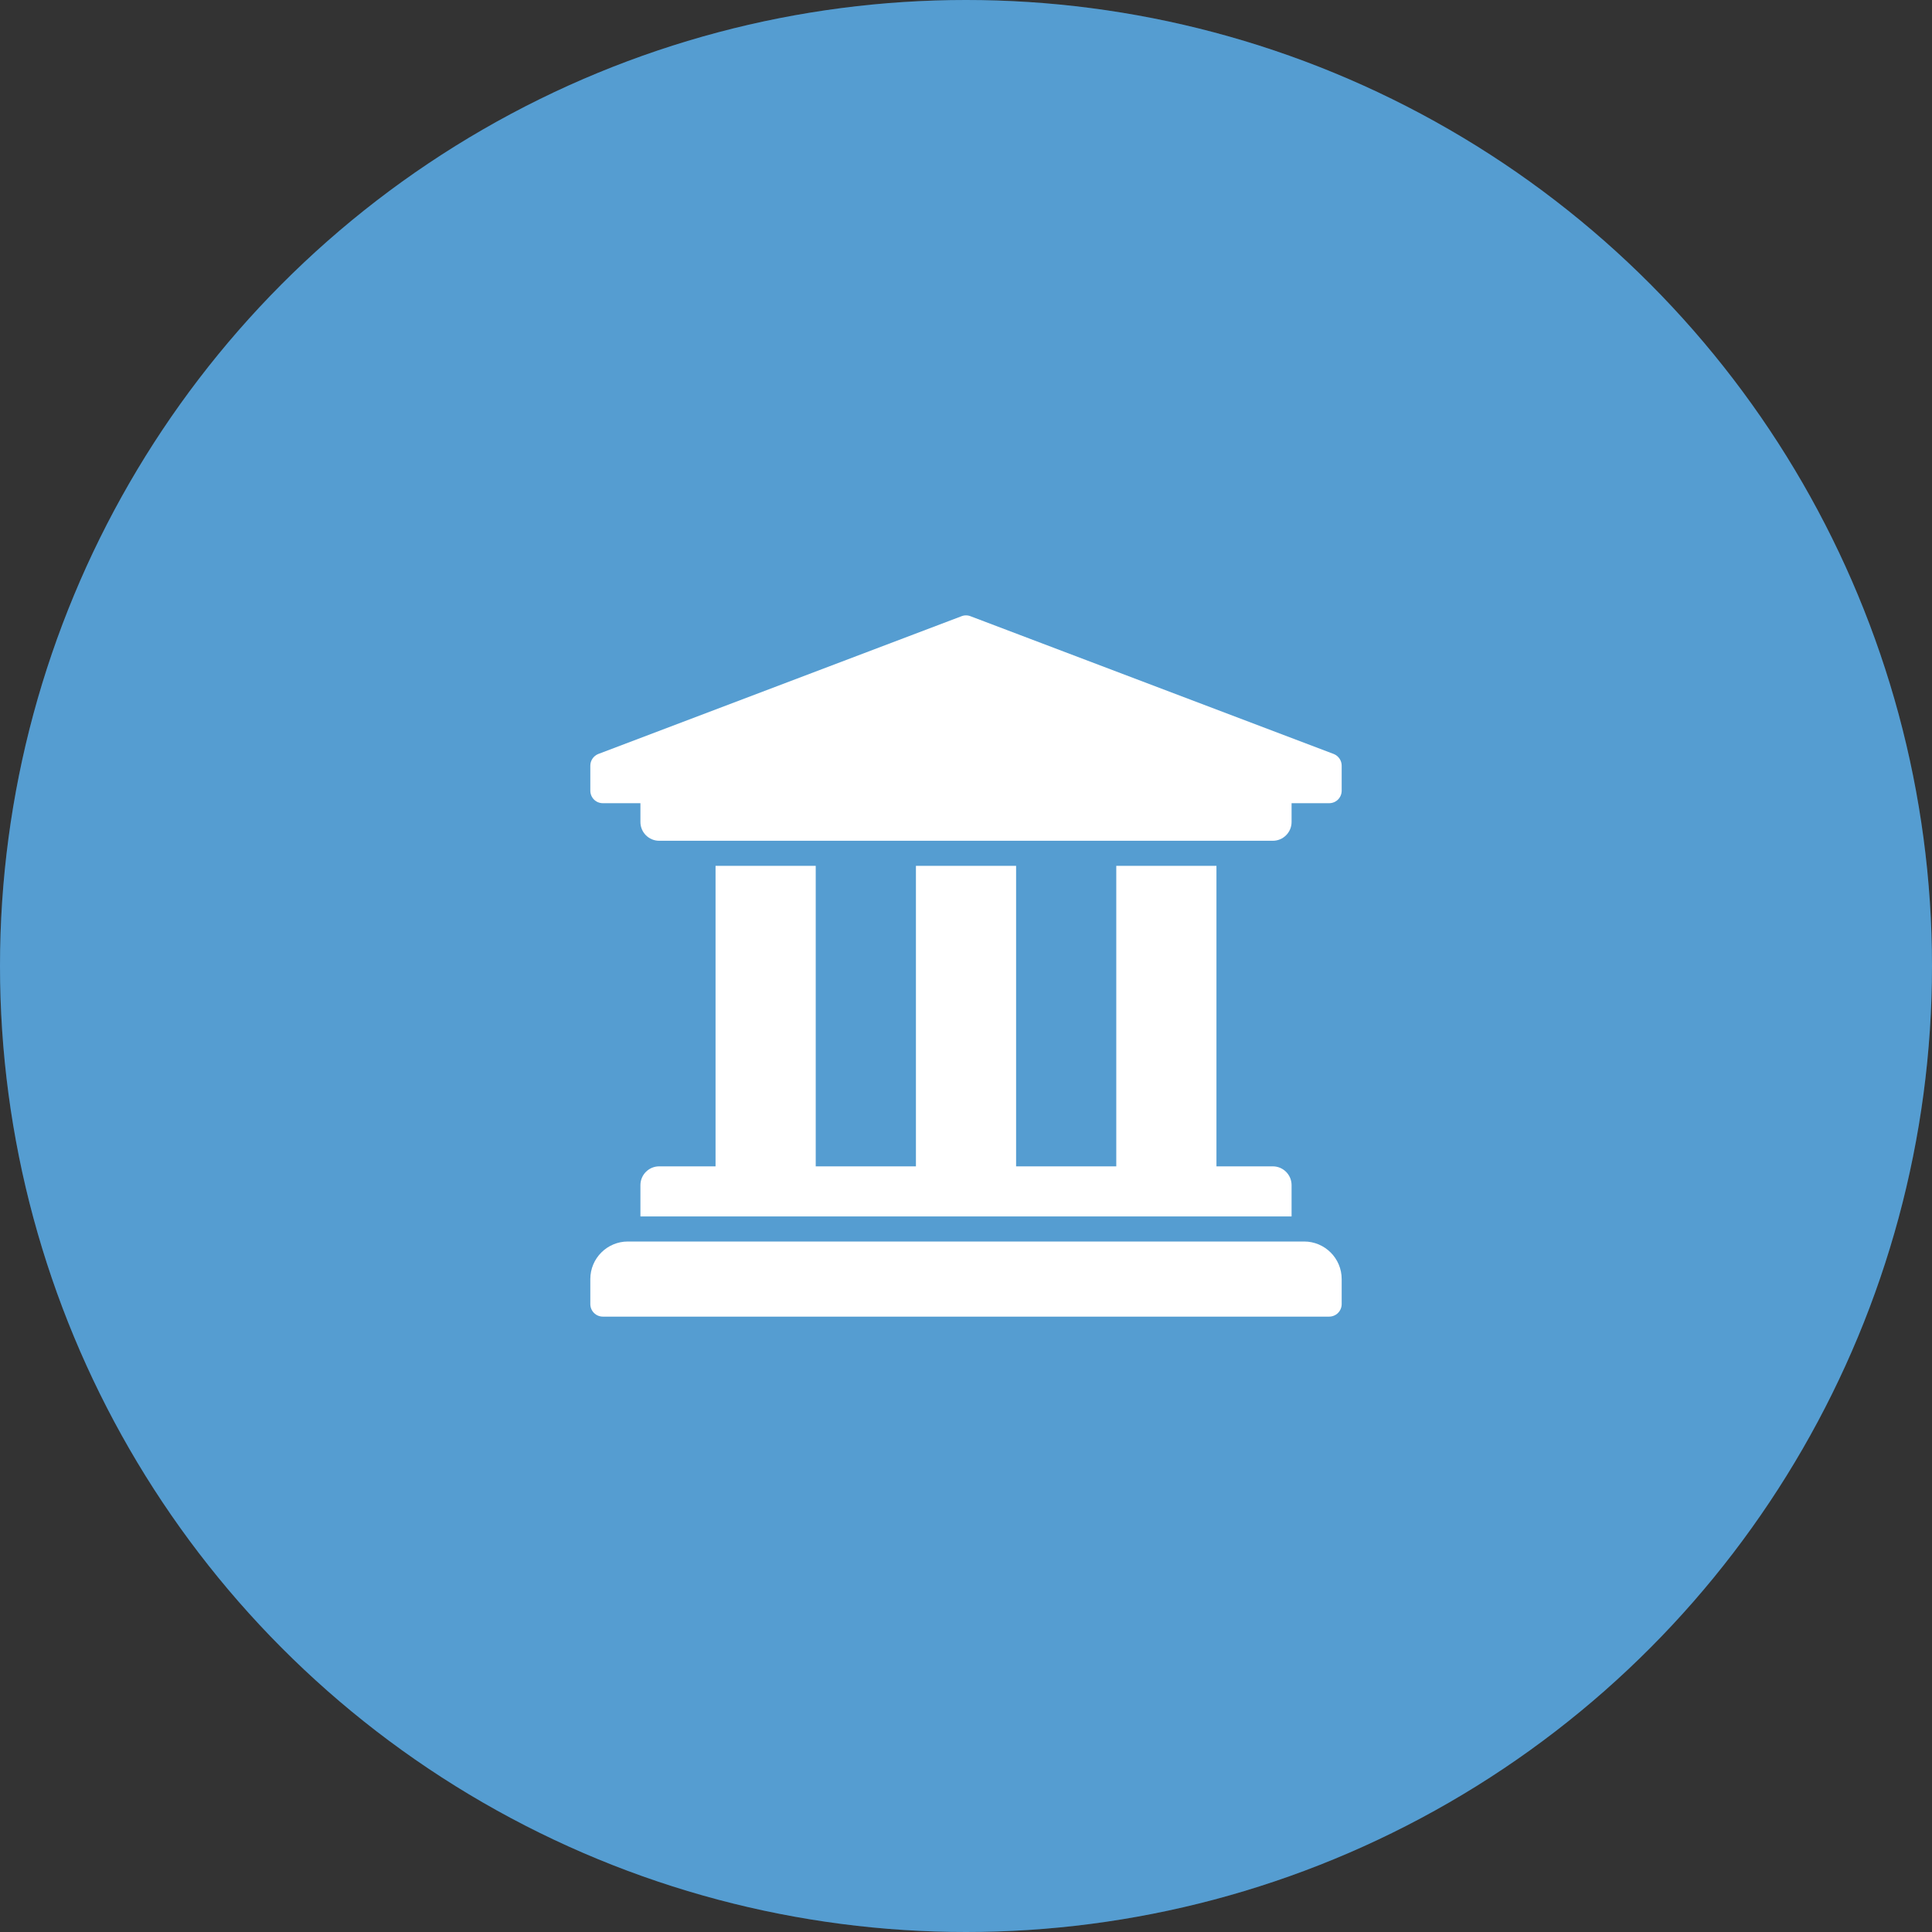 <svg width="60" height="60" viewBox="0 0 60 60" fill="none" xmlns="http://www.w3.org/2000/svg">
<rect x="0" y="0" width="60" height="60" fill="#333333" stroke="none"/>
<circle cx="30" cy="30" r="30" fill="#2A84C6"/>
<circle cx="30" cy="30" r="30" fill="white" fill-opacity="0.2"/>
<path d="M41.667 23.778V24.555C41.667 24.659 41.626 24.758 41.553 24.831C41.48 24.904 41.381 24.944 41.278 24.944H40.111V25.528C40.111 25.85 39.85 26.111 39.528 26.111H20.472C20.15 26.111 19.889 25.85 19.889 25.528V24.944H18.722C18.619 24.944 18.52 24.904 18.447 24.831C18.374 24.758 18.333 24.659 18.333 24.555V23.778C18.333 23.701 18.356 23.626 18.399 23.562C18.442 23.498 18.503 23.448 18.574 23.418L29.851 19.141C29.947 19.101 30.053 19.101 30.149 19.141L41.426 23.418C41.498 23.448 41.558 23.498 41.601 23.562C41.644 23.626 41.667 23.701 41.667 23.778ZM40.5 38.556H19.5C18.856 38.556 18.333 39.078 18.333 39.722V40.5C18.333 40.603 18.374 40.702 18.447 40.775C18.52 40.848 18.619 40.889 18.722 40.889H41.278C41.381 40.889 41.48 40.848 41.553 40.775C41.626 40.702 41.667 40.603 41.667 40.5V39.722C41.667 39.078 41.144 38.556 40.5 38.556ZM22.222 26.889V36.222H20.472C20.15 36.222 19.889 36.483 19.889 36.806V37.778H40.111V36.806C40.111 36.483 39.85 36.222 39.528 36.222H37.778V26.889H34.667V36.222H31.556V26.889H28.445V36.222H25.333V26.889H22.222Z" fill="white"/>
</svg>

